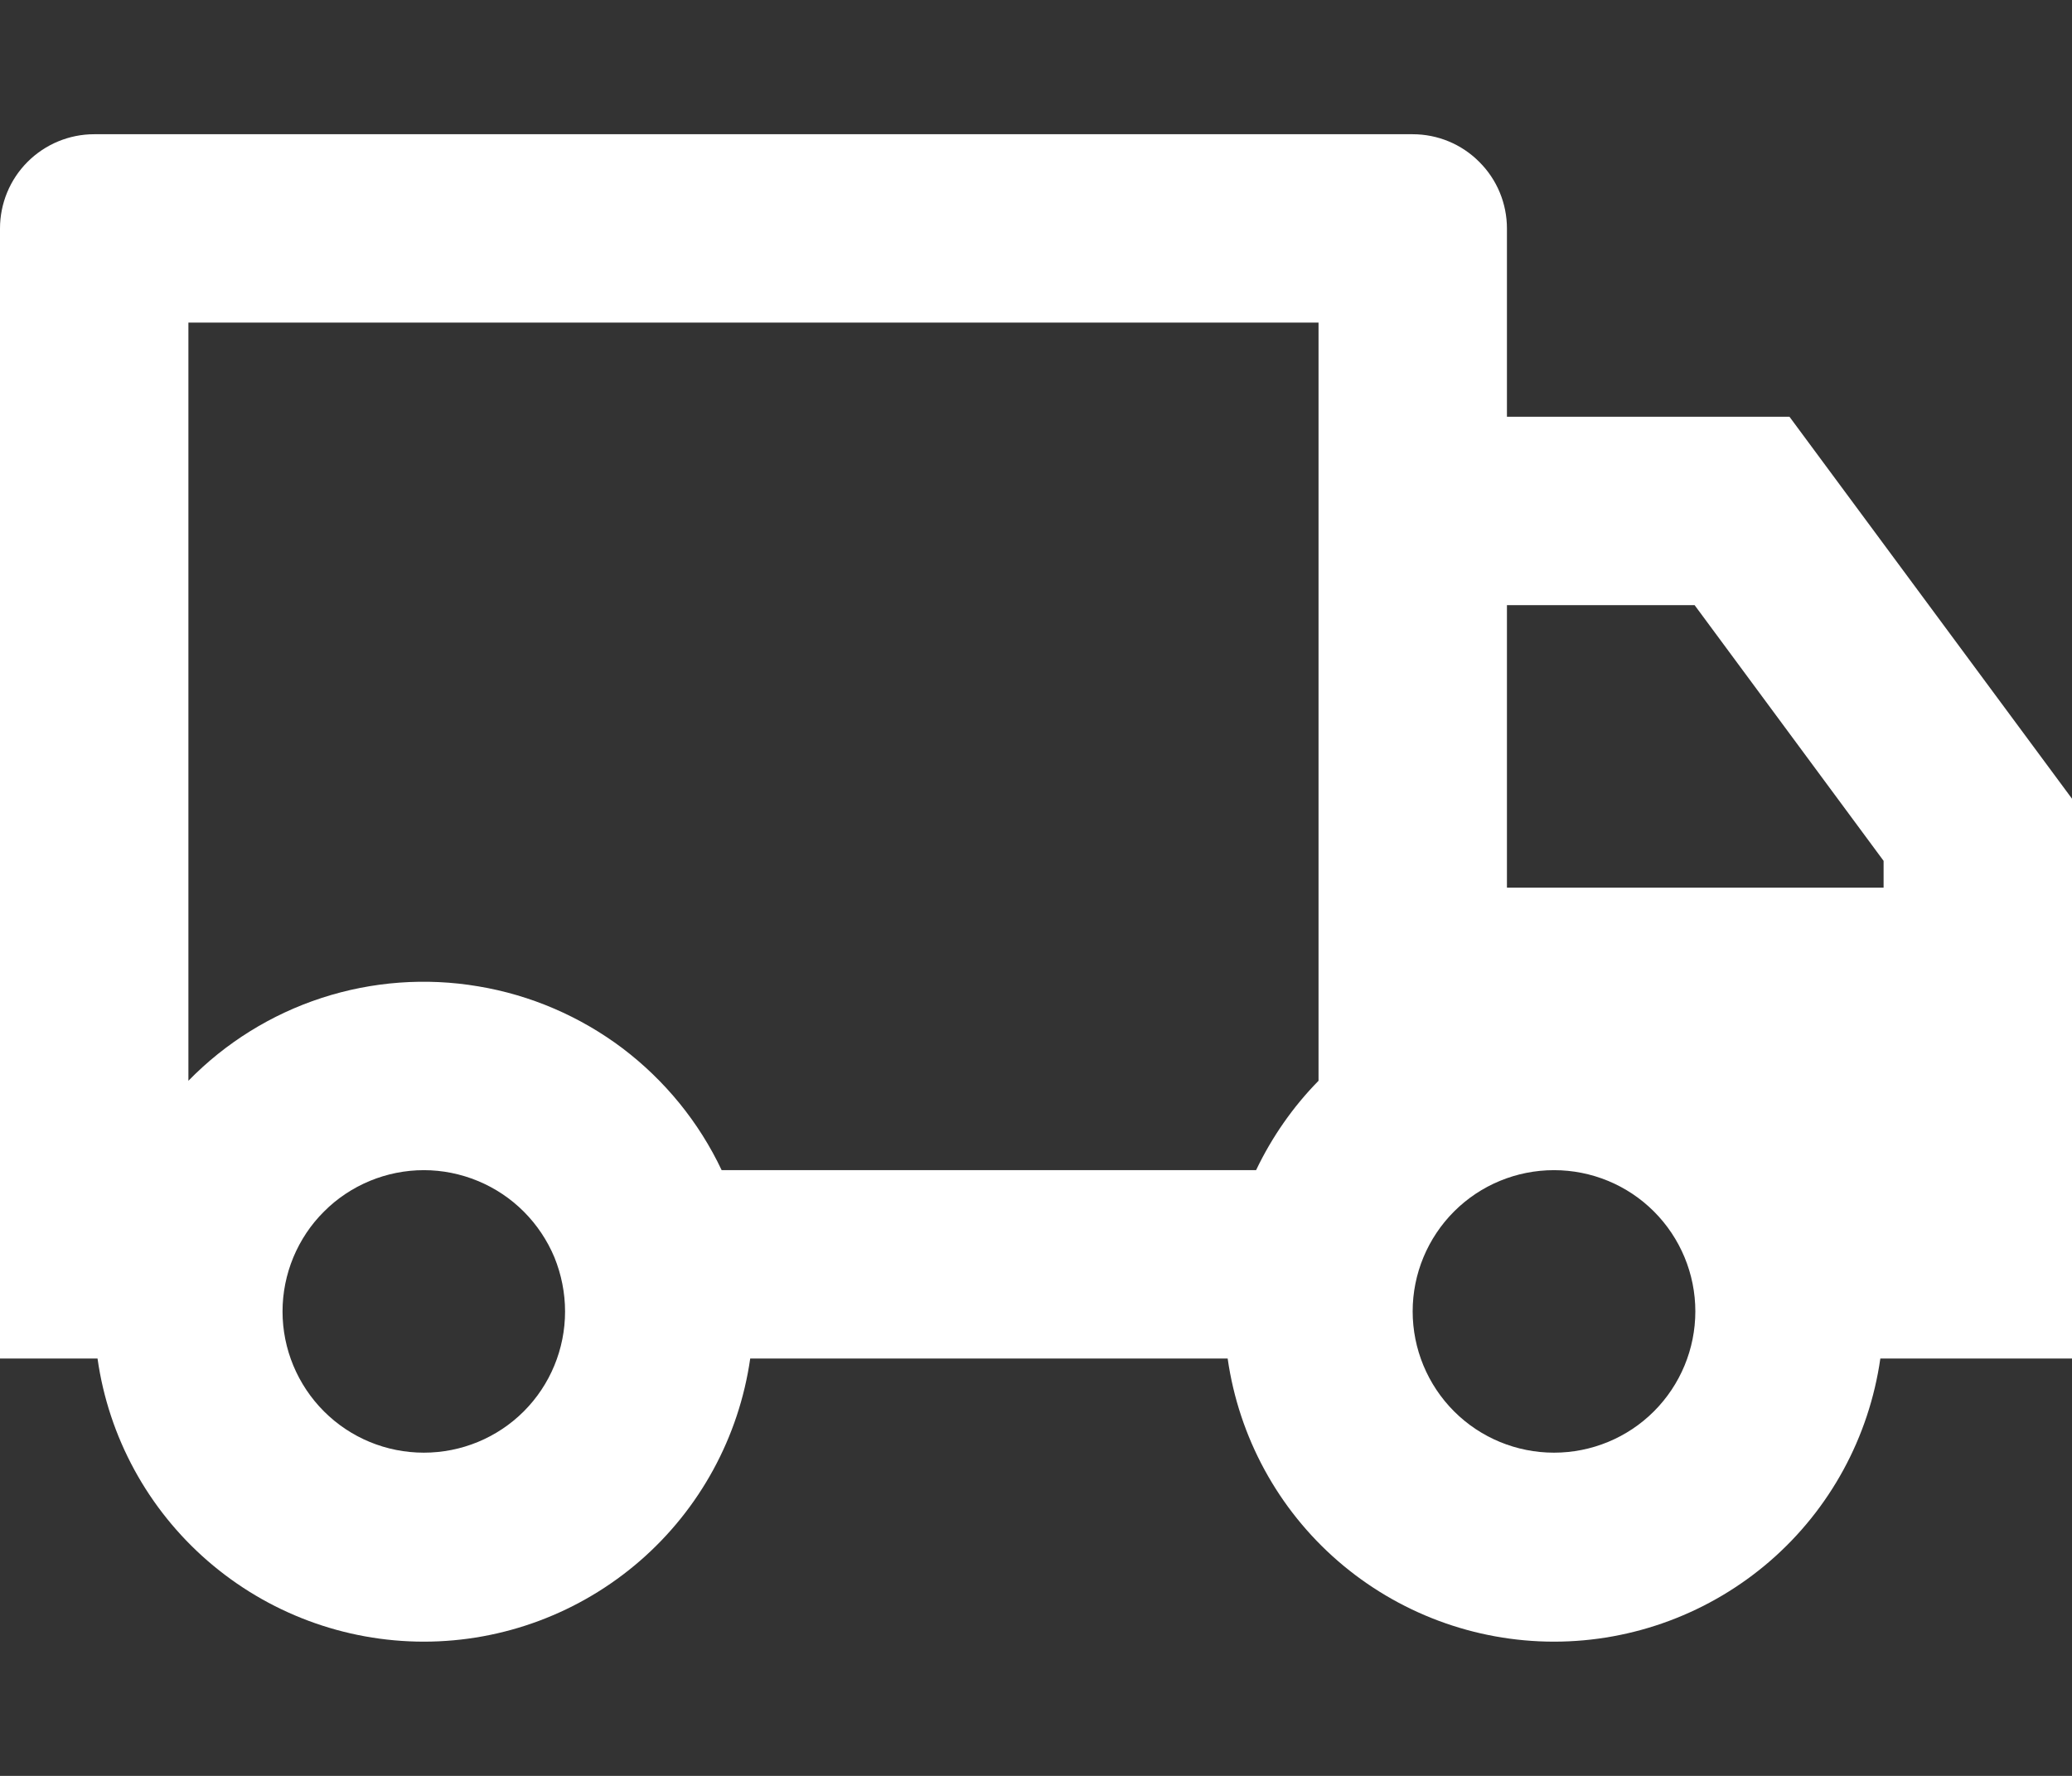<svg width="14" height="12" viewBox="0 0 14 12" fill="none" xmlns="http://www.w3.org/2000/svg">
<rect x="0" y="0" width="14" height="12" fill="#333333" stroke="none"/>
<path d="M5.069 9.18C4.993 9.711 4.728 10.197 4.323 10.548C3.918 10.899 3.4 11.093 2.864 11.093C2.327 11.093 1.809 10.899 1.404 10.548C0.999 10.197 0.734 9.711 0.659 9.18H0V1.544C0 1.375 0.067 1.213 0.186 1.094C0.306 0.974 0.468 0.907 0.636 0.907H9.545C9.714 0.907 9.876 0.974 9.995 1.094C10.115 1.213 10.182 1.375 10.182 1.544V2.816H12.091L14 5.397V9.18H12.705C12.629 9.711 12.365 10.197 11.96 10.548C11.555 10.899 11.036 11.093 10.5 11.093C9.964 11.093 9.445 10.899 9.04 10.548C8.635 10.197 8.371 9.711 8.295 9.18H5.069ZM8.909 2.18H1.273V7.303C1.524 7.046 1.833 6.854 2.174 6.743C2.515 6.632 2.878 6.605 3.232 6.665C3.586 6.724 3.92 6.868 4.207 7.084C4.493 7.301 4.723 7.583 4.876 7.907H8.487C8.594 7.683 8.737 7.478 8.909 7.303V2.18ZM10.182 5.998H12.727V5.817L11.45 4.089H10.182V5.998ZM10.5 9.816C10.753 9.816 10.996 9.716 11.175 9.537C11.354 9.358 11.455 9.115 11.455 8.861C11.455 8.608 11.354 8.365 11.175 8.186C10.996 8.007 10.753 7.907 10.5 7.907C10.247 7.907 10.004 8.007 9.825 8.186C9.646 8.365 9.545 8.608 9.545 8.861C9.545 9.115 9.646 9.358 9.825 9.537C10.004 9.716 10.247 9.816 10.5 9.816ZM3.818 8.862C3.818 8.736 3.793 8.612 3.746 8.496C3.698 8.381 3.627 8.275 3.539 8.187C3.45 8.098 3.345 8.028 3.229 7.98C3.113 7.932 2.989 7.907 2.864 7.907C2.738 7.907 2.614 7.932 2.498 7.98C2.383 8.028 2.277 8.098 2.189 8.187C2.1 8.275 2.03 8.381 1.982 8.496C1.934 8.612 1.909 8.736 1.909 8.862C1.909 9.115 2.01 9.358 2.189 9.537C2.368 9.716 2.61 9.816 2.864 9.816C3.117 9.816 3.36 9.716 3.539 9.537C3.718 9.358 3.818 9.115 3.818 8.862Z" fill="white"/>
</svg>
